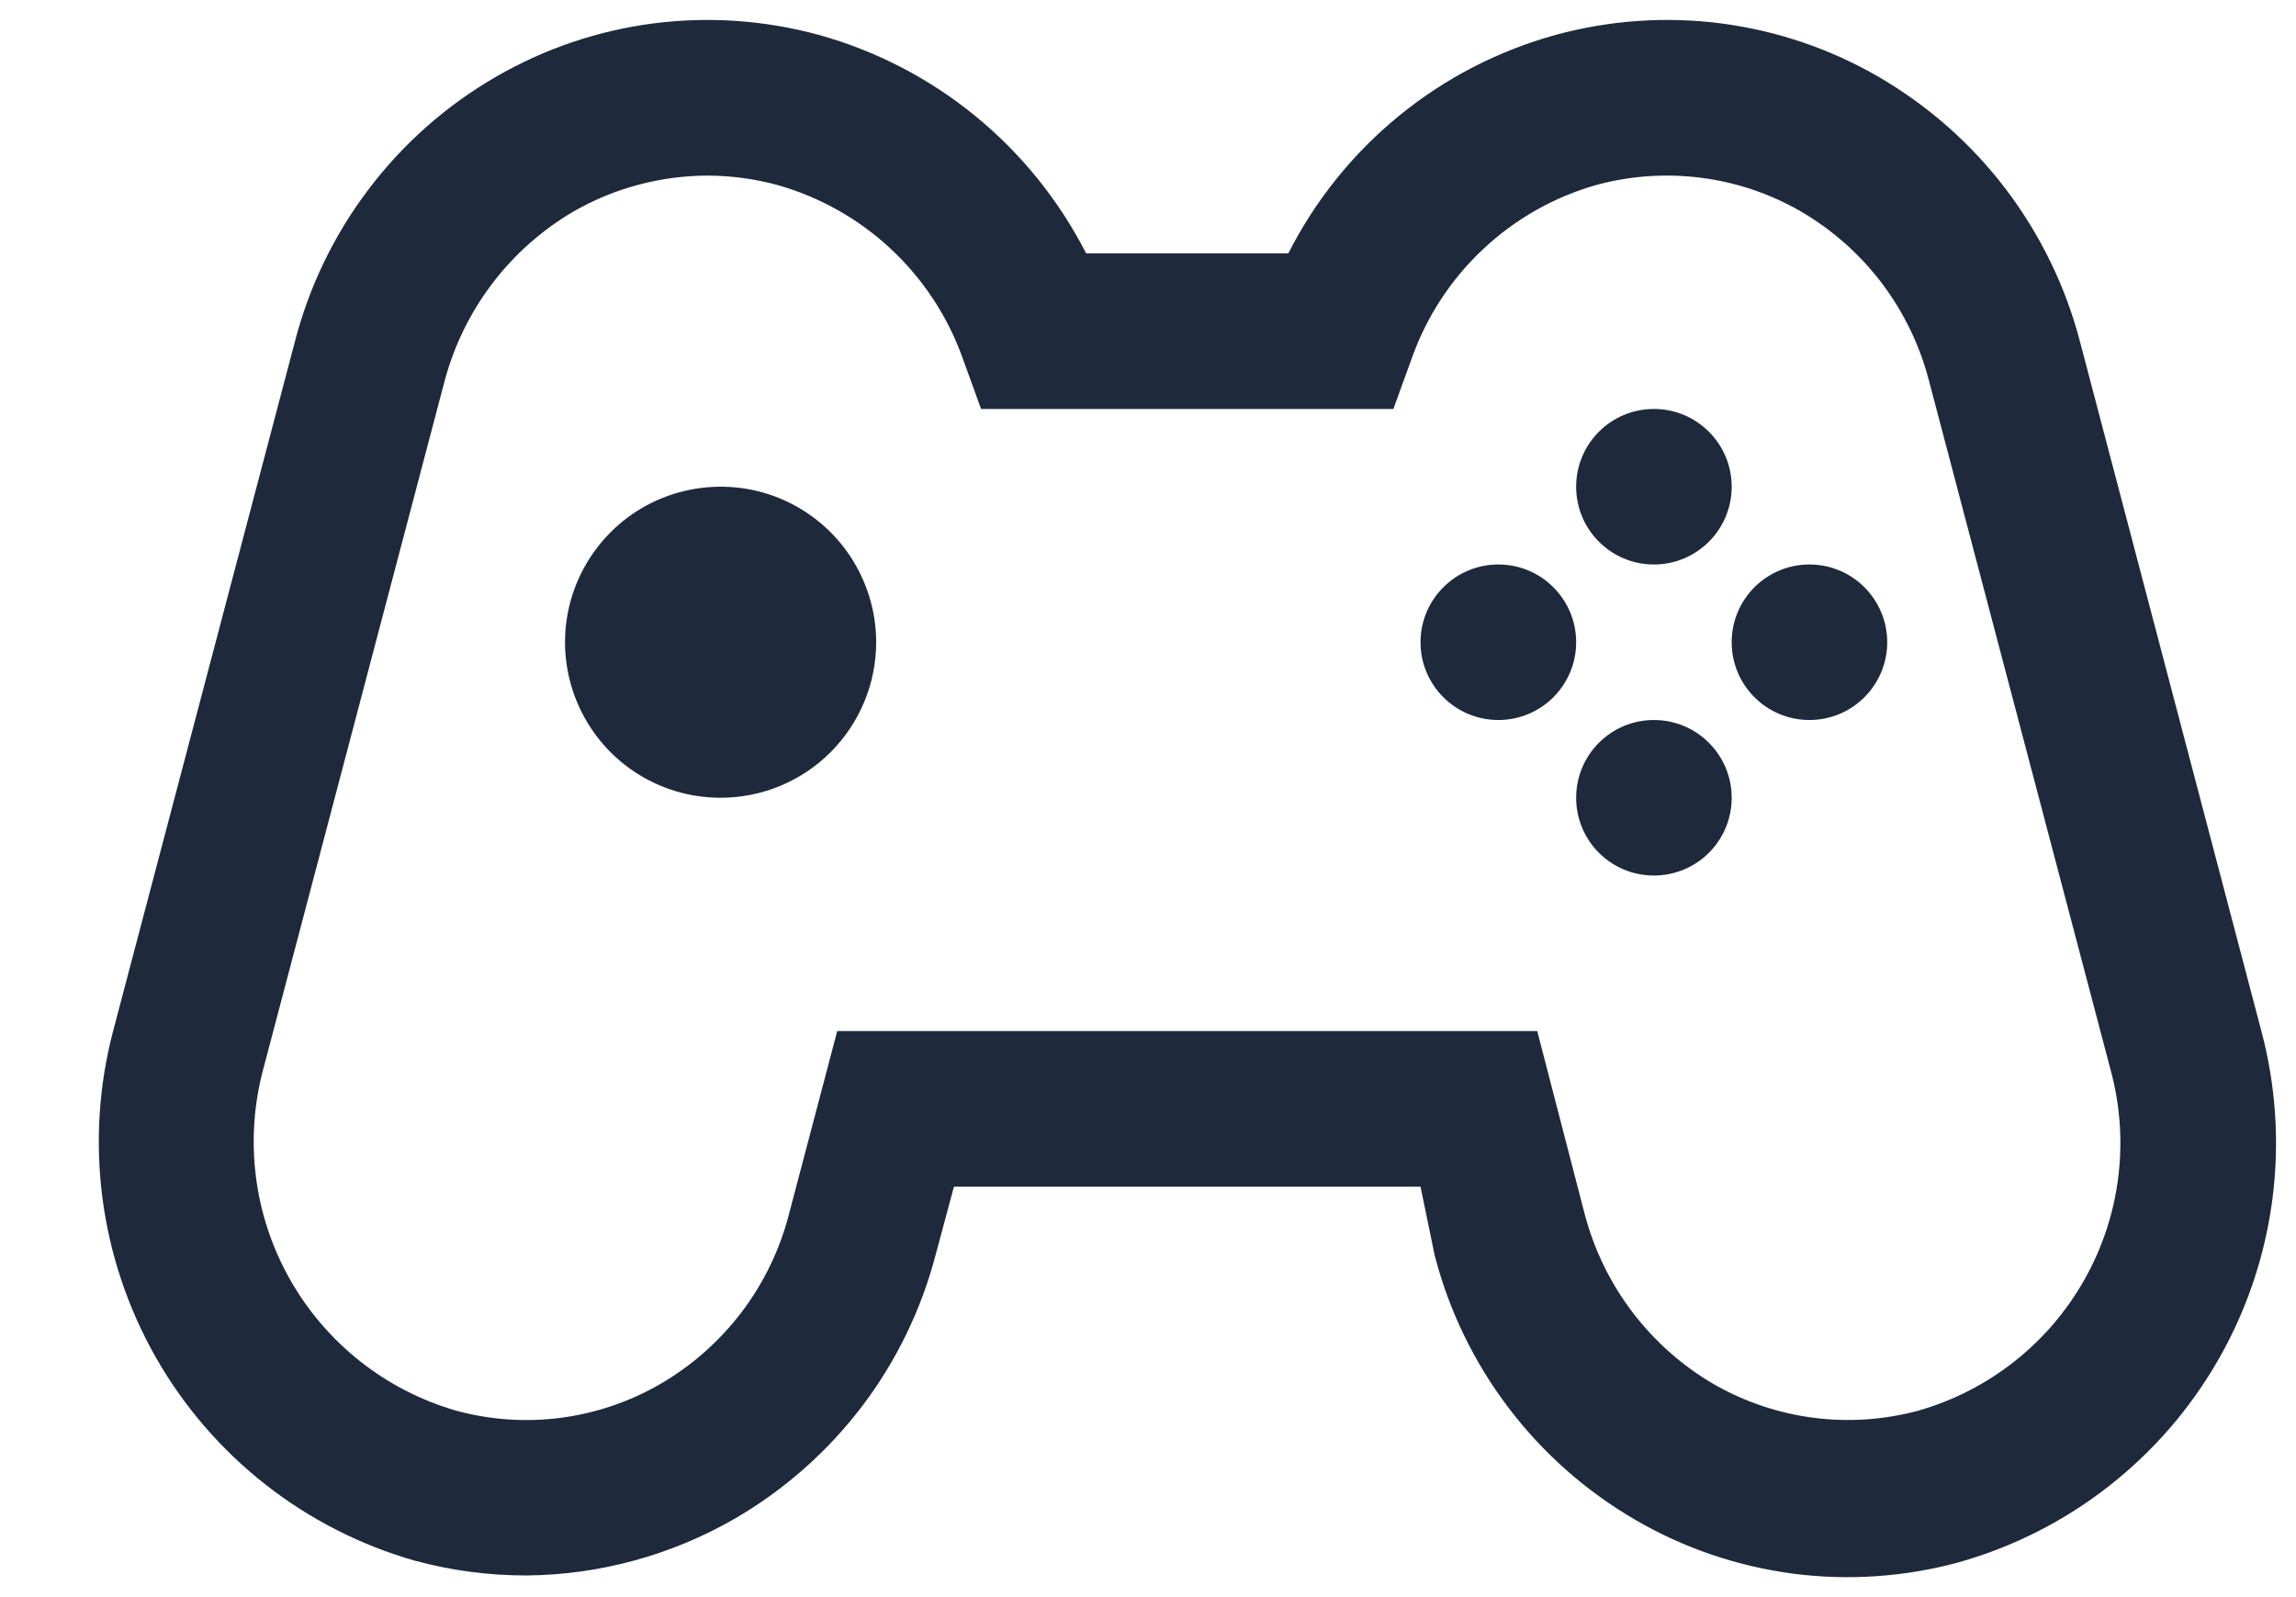 <svg width="23" height="16" viewBox="0 0 23 16" fill="none" xmlns="http://www.w3.org/2000/svg">
<g id="icon/game">
<path id="Vector" d="M5.278 15.783C4.899 15.784 4.522 15.734 4.156 15.635C3.058 15.322 2.127 14.591 1.562 13.6C0.997 12.607 0.843 11.434 1.133 10.329L2.949 3.442C3.09 2.885 3.341 2.361 3.688 1.902C4.034 1.443 4.469 1.058 4.967 0.77C5.451 0.489 5.986 0.308 6.541 0.235C7.096 0.163 7.66 0.202 8.2 0.349C8.774 0.508 9.309 0.785 9.77 1.162C10.231 1.539 10.609 2.008 10.88 2.538H12.906C13.175 2.007 13.553 1.537 14.015 1.16C14.476 0.783 15.011 0.507 15.586 0.349C16.126 0.202 16.69 0.163 17.245 0.235C17.8 0.308 18.335 0.489 18.819 0.77C19.314 1.058 19.748 1.44 20.094 1.896C20.44 2.352 20.693 2.872 20.837 3.426L22.653 10.329C22.948 11.437 22.795 12.616 22.228 13.611C21.661 14.607 20.725 15.34 19.622 15.651C19.082 15.798 18.518 15.837 17.963 15.765C17.408 15.692 16.873 15.511 16.389 15.23C15.893 14.943 15.459 14.561 15.113 14.105C14.766 13.649 14.514 13.128 14.371 12.573L14.23 11.888H9.556L9.376 12.558C9.233 13.112 8.981 13.633 8.635 14.089C8.288 14.545 7.854 14.928 7.359 15.215C6.725 15.58 6.009 15.776 5.278 15.783ZM7.086 1.759C6.616 1.761 6.154 1.884 5.746 2.118C5.106 2.493 4.641 3.106 4.452 3.824L2.637 10.711C2.447 11.421 2.543 12.177 2.904 12.816C3.266 13.456 3.863 13.928 4.569 14.132C4.91 14.225 5.266 14.249 5.616 14.204C5.967 14.158 6.305 14.044 6.611 13.867C6.929 13.683 7.207 13.437 7.43 13.144C7.652 12.851 7.813 12.517 7.904 12.161L8.387 10.329H15.399L15.874 12.161C15.967 12.516 16.129 12.85 16.351 13.143C16.573 13.435 16.85 13.682 17.168 13.867C17.475 14.043 17.814 14.158 18.166 14.203C18.517 14.249 18.875 14.224 19.217 14.132C19.923 13.93 20.522 13.458 20.882 12.817C21.243 12.177 21.336 11.42 21.141 10.711L19.326 3.824C19.235 3.468 19.075 3.135 18.855 2.842C18.634 2.549 18.357 2.303 18.04 2.118C17.733 1.941 17.394 1.826 17.042 1.781C16.691 1.736 16.333 1.76 15.991 1.853C15.568 1.973 15.18 2.193 14.859 2.494C14.537 2.795 14.293 3.168 14.145 3.582L13.958 4.097H9.828L9.641 3.582C9.492 3.167 9.246 2.794 8.923 2.493C8.601 2.192 8.211 1.973 7.787 1.853C7.558 1.791 7.323 1.76 7.086 1.759Z" fill="#1E293B"/>
<path id="Vector_2" d="M7.218 7.992C6.91 7.992 6.609 7.901 6.353 7.73C6.096 7.558 5.897 7.315 5.779 7.03C5.661 6.746 5.63 6.432 5.69 6.13C5.75 5.828 5.899 5.55 6.117 5.332C6.334 5.114 6.612 4.966 6.914 4.906C7.217 4.846 7.53 4.876 7.815 4.994C8.099 5.112 8.343 5.312 8.514 5.568C8.685 5.825 8.777 6.126 8.777 6.434C8.777 6.847 8.612 7.244 8.32 7.536C8.028 7.828 7.632 7.992 7.218 7.992Z" fill="#1E293B"/>
<path id="Vector_3" d="M16.568 5.655C16.998 5.655 17.347 5.306 17.347 4.876C17.347 4.446 16.998 4.097 16.568 4.097C16.137 4.097 15.789 4.446 15.789 4.876C15.789 5.306 16.137 5.655 16.568 5.655Z" fill="#1E293B"/>
<path id="Vector_4" d="M16.568 8.771C16.998 8.771 17.347 8.423 17.347 7.992C17.347 7.562 16.998 7.213 16.568 7.213C16.137 7.213 15.789 7.562 15.789 7.992C15.789 8.423 16.137 8.771 16.568 8.771Z" fill="#1E293B"/>
<path id="Vector_5" d="M15.01 7.213C15.44 7.213 15.789 6.864 15.789 6.434C15.789 6.004 15.44 5.655 15.01 5.655C14.579 5.655 14.23 6.004 14.23 6.434C14.23 6.864 14.579 7.213 15.01 7.213Z" fill="#1E293B"/>
<path id="Vector_6" d="M18.126 7.213C18.556 7.213 18.905 6.864 18.905 6.434C18.905 6.004 18.556 5.655 18.126 5.655C17.695 5.655 17.347 6.004 17.347 6.434C17.347 6.864 17.695 7.213 18.126 7.213Z" fill="#1E293B"/>
</g>
</svg>
